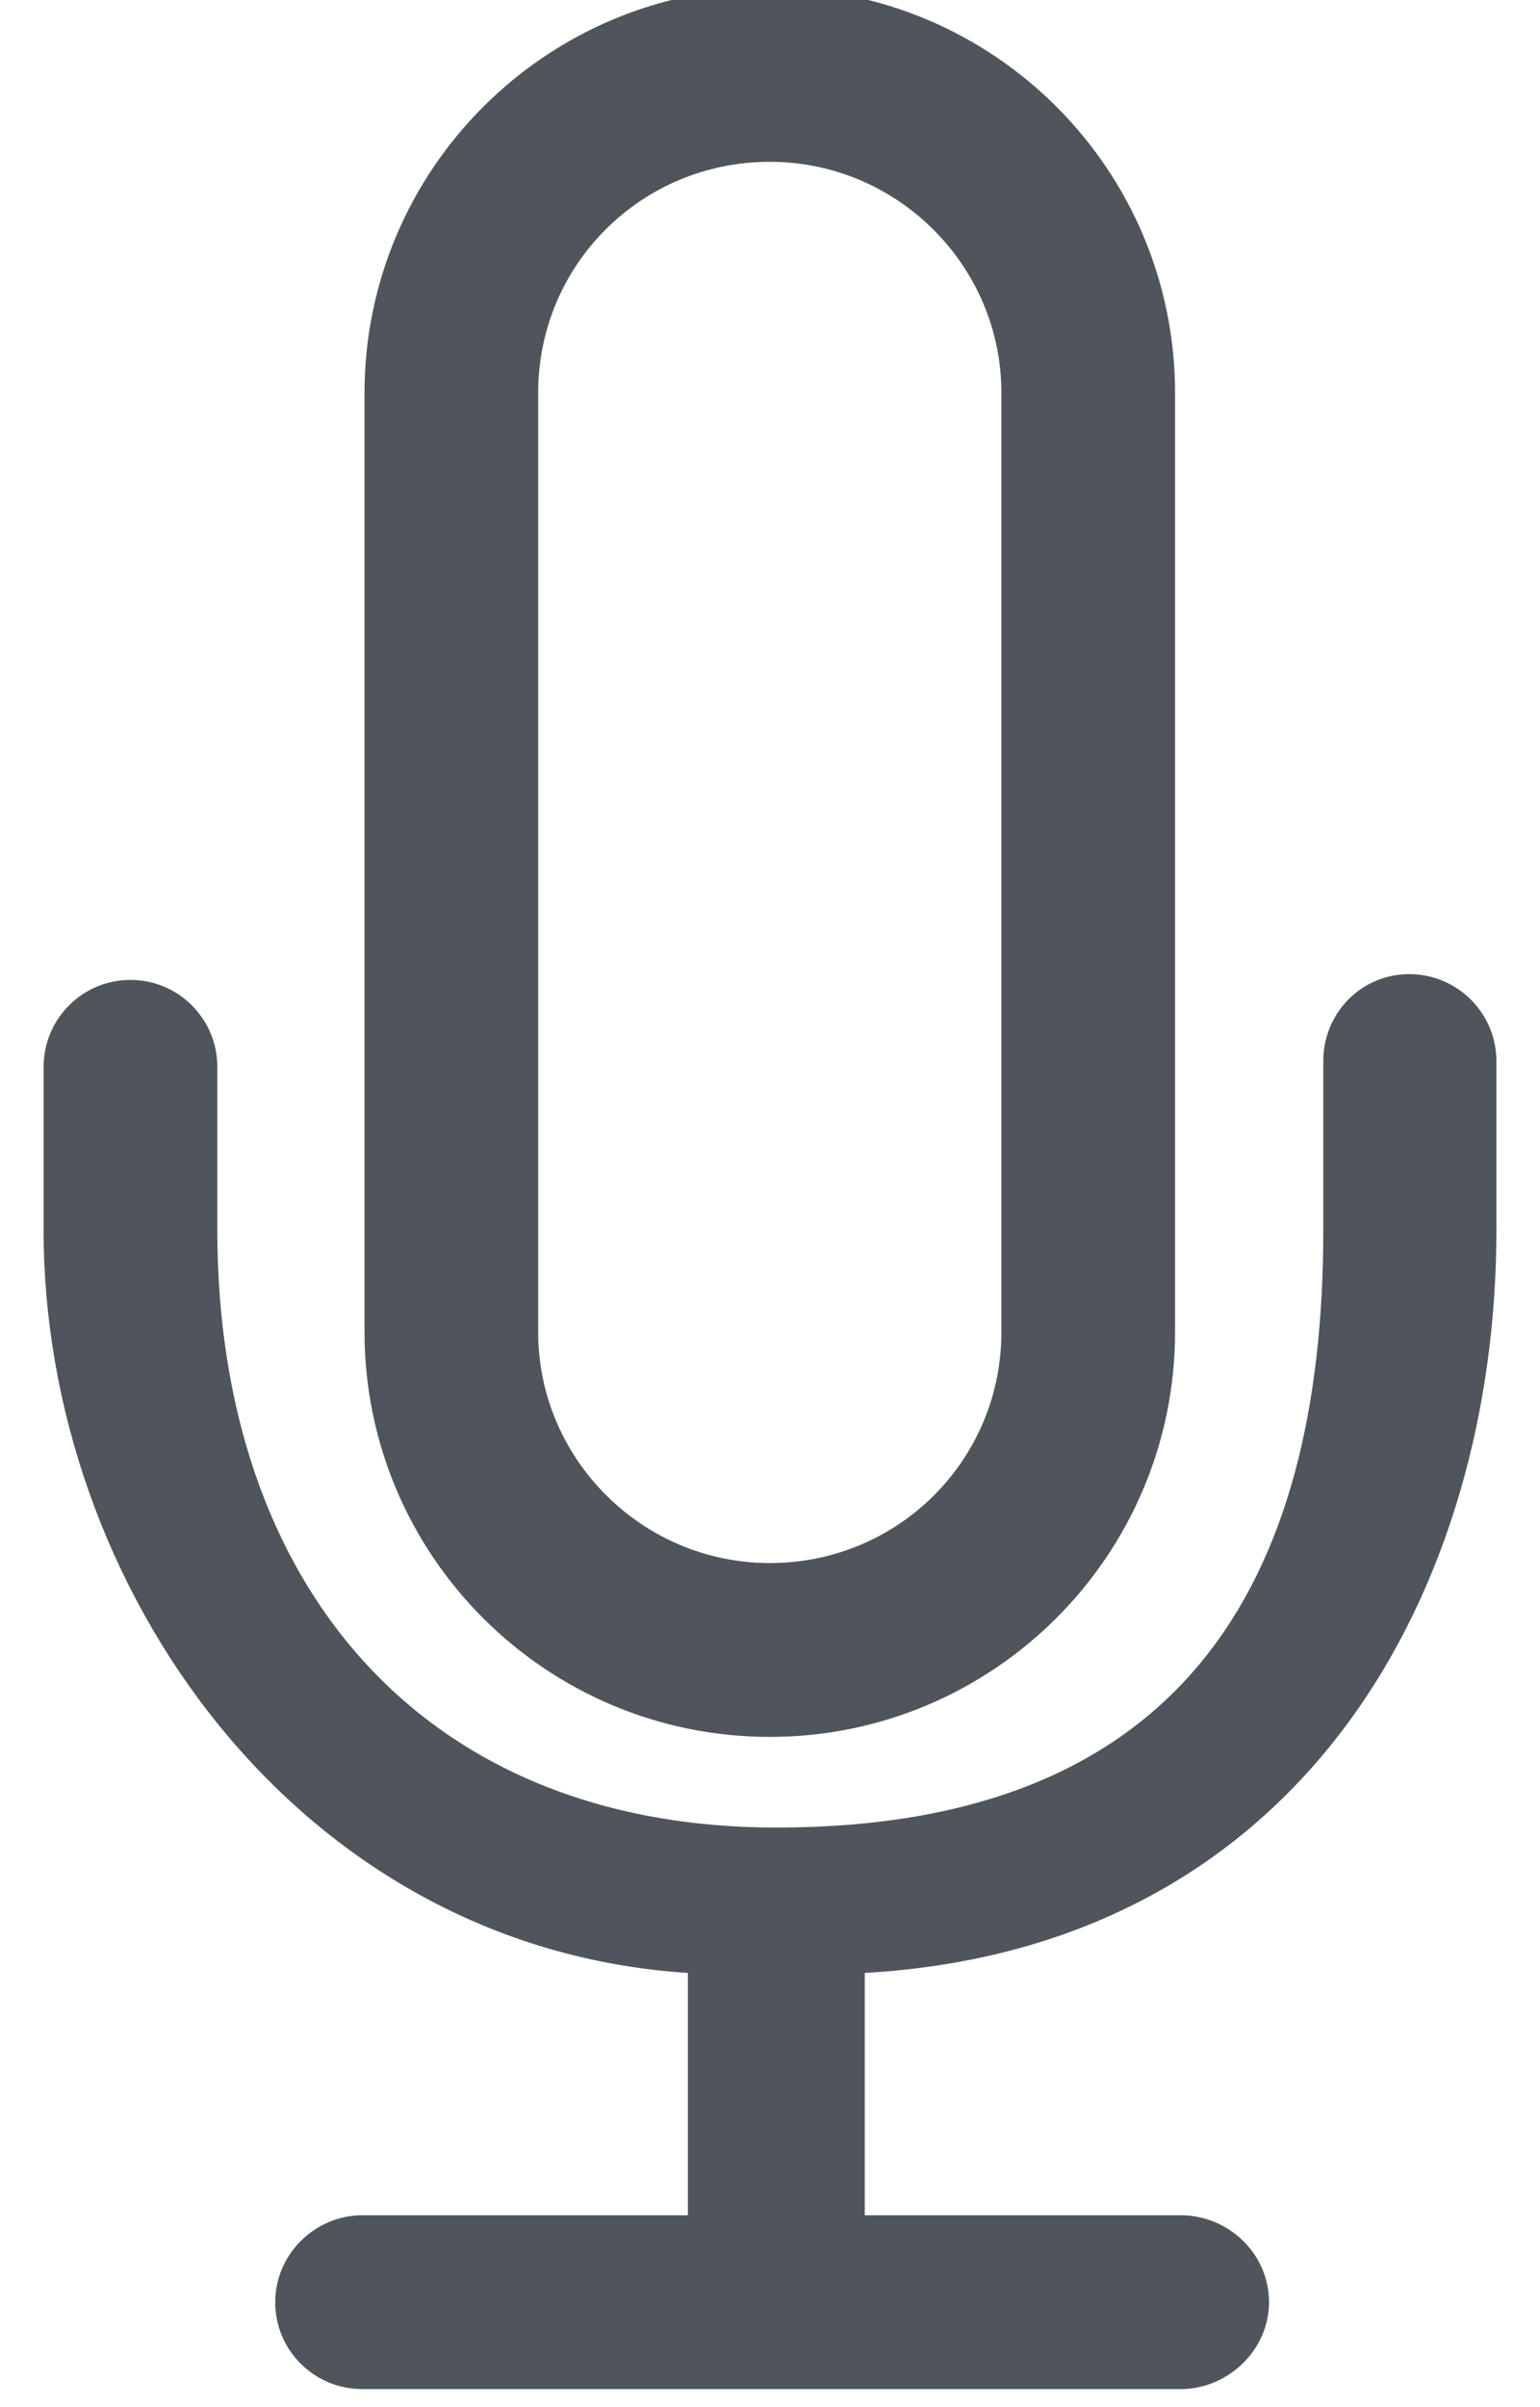 <svg width="32" height="50" viewBox="0 0 32 50" fill="none" xmlns="http://www.w3.org/2000/svg" xmlns:xlink="http://www.w3.org/1999/xlink">
<path d="M15.996,-0.25C11.354,-0.25 7.574,3.519 7.574,8.168L7.574,27.661C7.574,32.31 11.344,36.078 15.996,36.078C20.638,36.078 24.417,32.31 24.417,27.661L24.417,8.168C24.417,3.518 20.647,-0.25 15.996,-0.25ZM11.183,8.156L11.183,27.672C11.183,30.3 13.338,32.467 15.996,32.467C18.672,32.467 20.808,30.32 20.808,27.672L20.808,8.156C20.808,5.528 18.654,3.361 15.996,3.361C13.319,3.361 11.183,5.508 11.183,8.156Z" clip-rule="evenodd" fill-rule="evenodd" fill="#50555C"/>
<path d="M17.969,46.014L17.969,40.981C27.156,40.455 31.094,32.919 31.094,25.555L31.094,22.16C31.095,22.133 31.095,22.107 31.094,22.08L31.094,22.039C31.094,21.042 30.279,20.234 29.283,20.234C28.286,20.234 27.497,21.042 27.497,22.039L27.497,25.553C27.497,32.918 24.531,37.961 16.131,37.961C8.781,37.961 4.516,32.918 4.516,25.553L4.516,22.16C4.516,21.163 3.707,20.354 2.711,20.354C1.714,20.354 0.906,21.163 0.906,22.16L0.906,25.555C0.906,32.928 6.156,40.455 14.294,40.981L14.294,46.014L7.53,46.014C6.546,46.014 5.719,46.822 5.719,47.82C5.719,48.824 6.53,49.625 7.53,49.625L24.531,49.625C25.515,49.625 26.369,48.817 26.369,47.82C26.369,46.815 25.531,46.014 24.531,46.014L17.969,46.014Z" fill="#50555C"/>
</svg>
